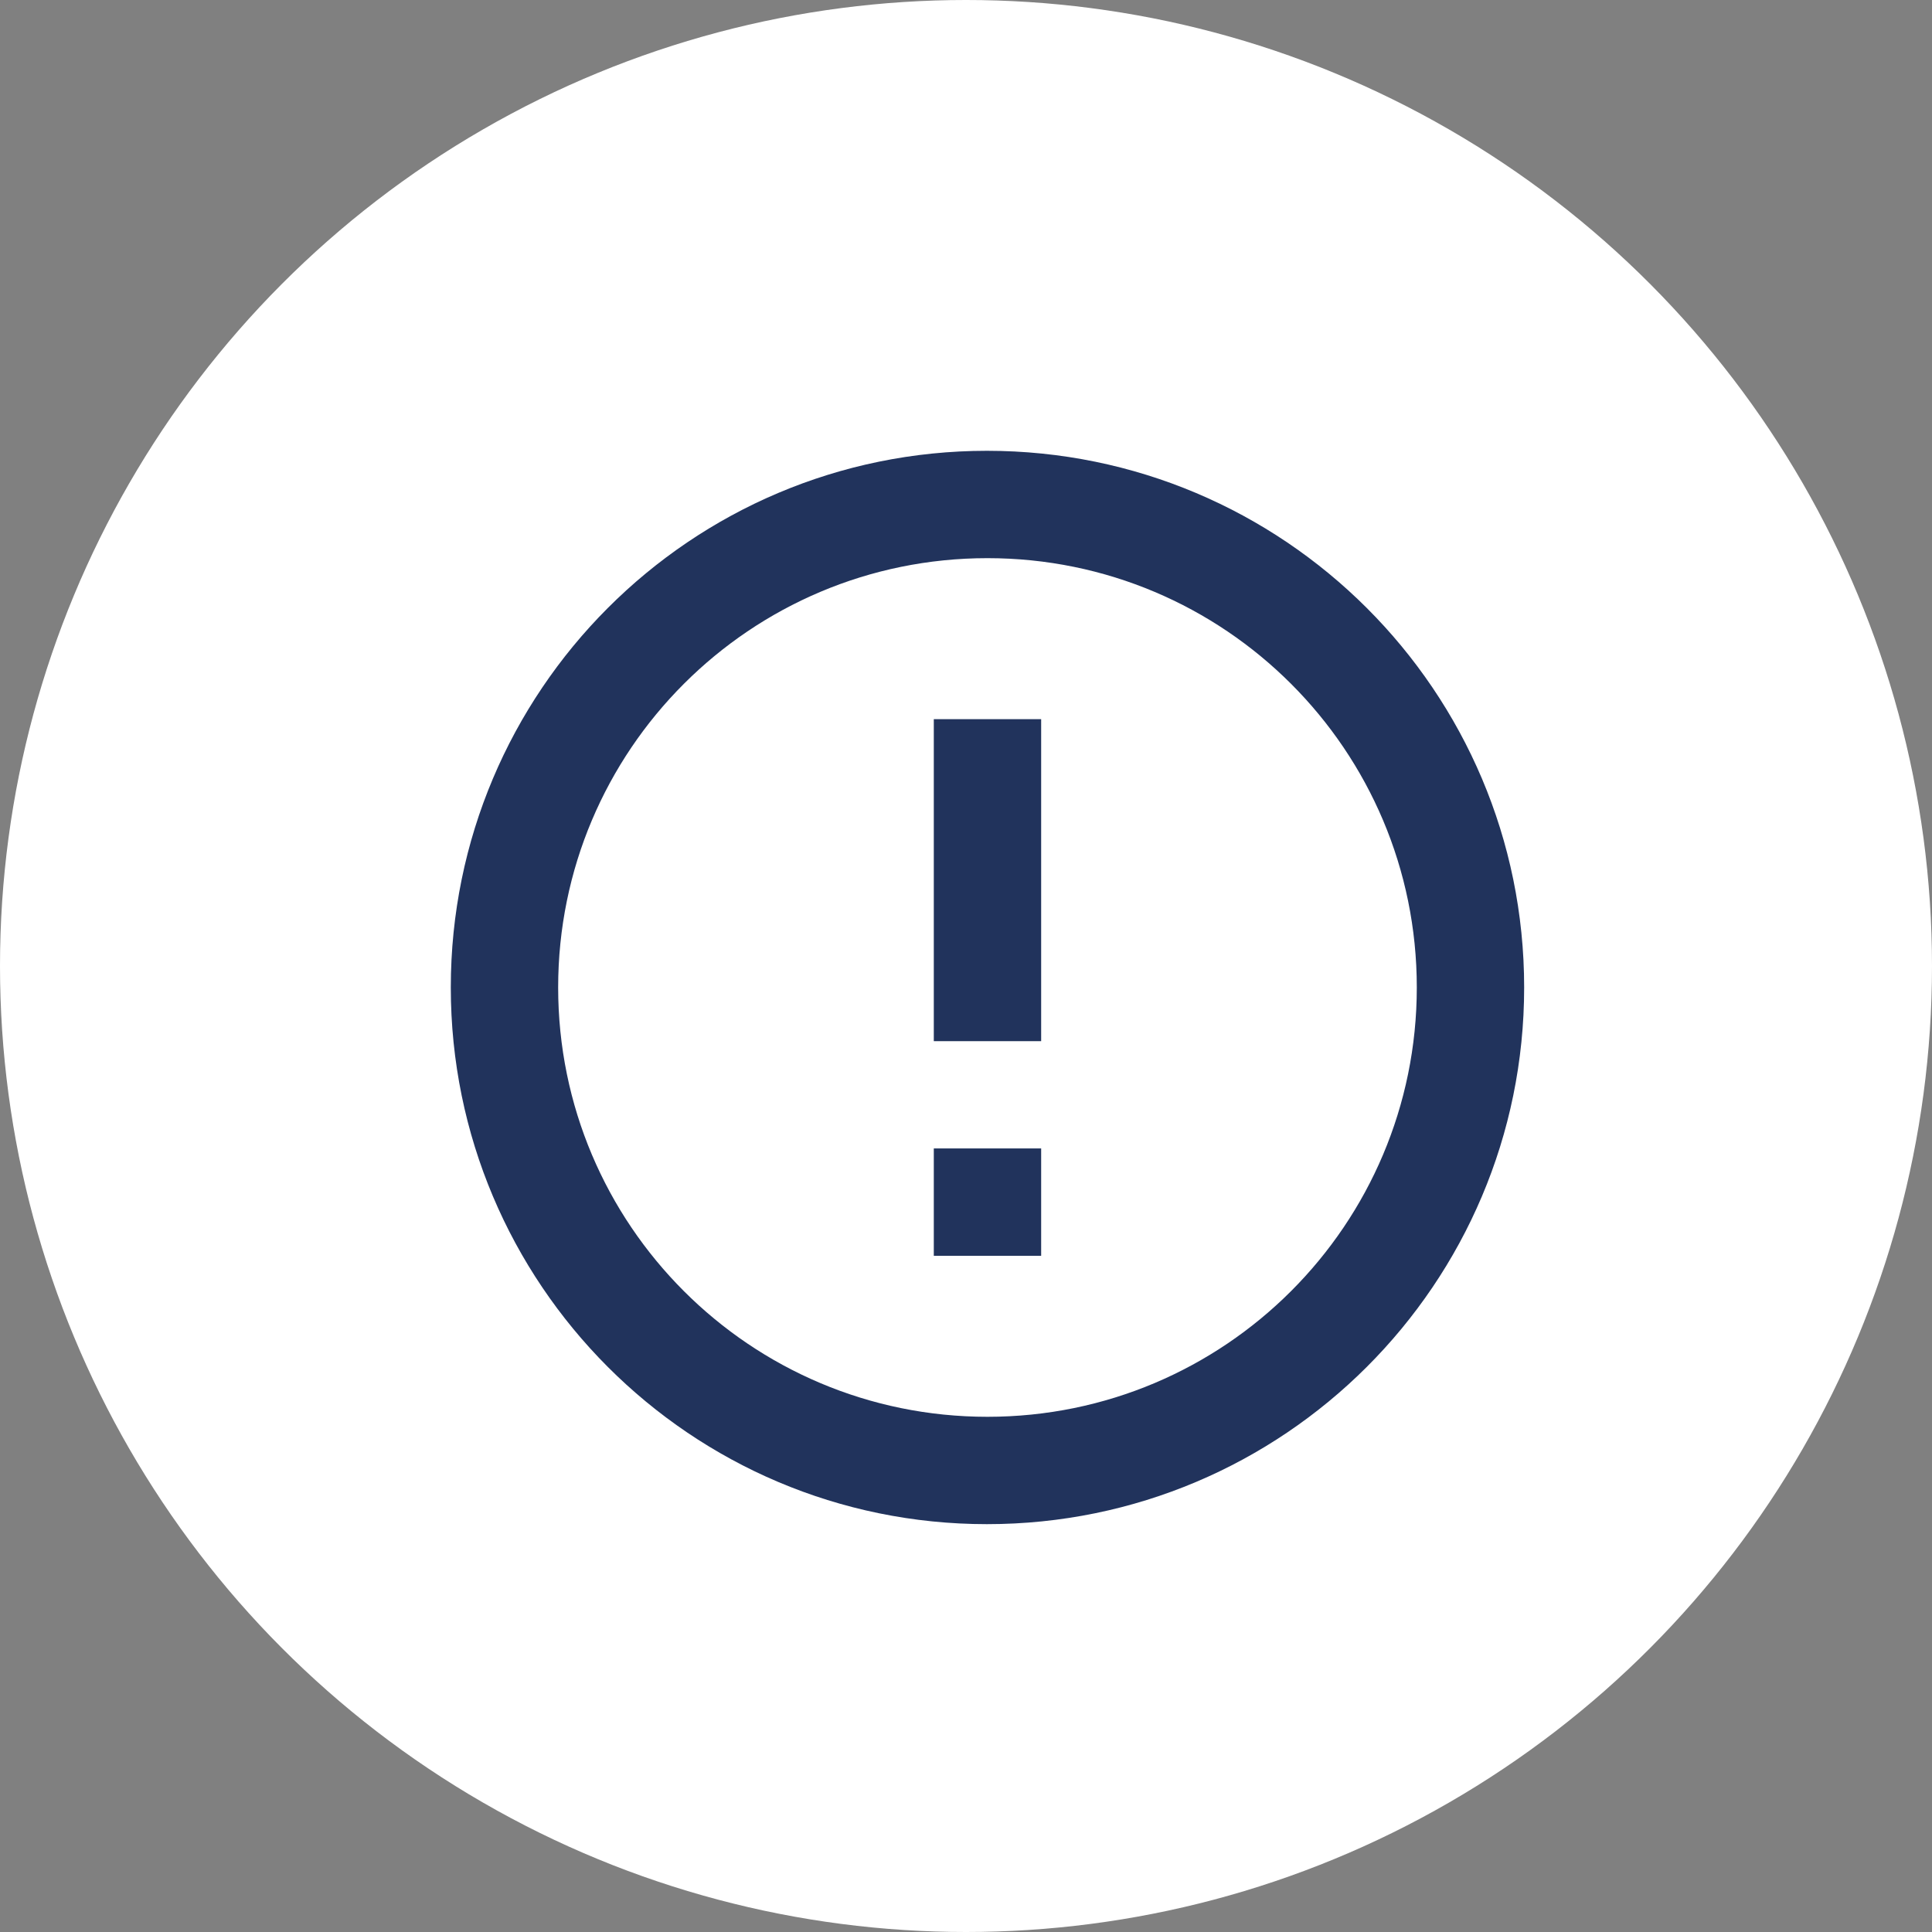 <svg width="30" height="30" viewBox="0 0 30 30" fill="none" xmlns="http://www.w3.org/2000/svg">
<rect x="0" y="0" width="30" height="30" fill="#808080" stroke="none"/>
<circle cx="15" cy="15" r="15" fill="white"/>
<path d="M14.5 17.833H16.167V19.5H14.5V17.833ZM14.5 11.167H16.167V16.167H14.5V11.167ZM15.325 7C10.725 7 7 10.733 7 15.333C7 19.933 10.725 23.667 15.325 23.667C19.933 23.667 23.667 19.933 23.667 15.333C23.667 10.733 19.933 7 15.325 7ZM15.333 22C11.65 22 8.667 19.017 8.667 15.333C8.667 11.65 11.65 8.667 15.333 8.667C19.017 8.667 22 11.65 22 15.333C22 19.017 19.017 22 15.333 22Z" fill="#21335C"/>
</svg>
